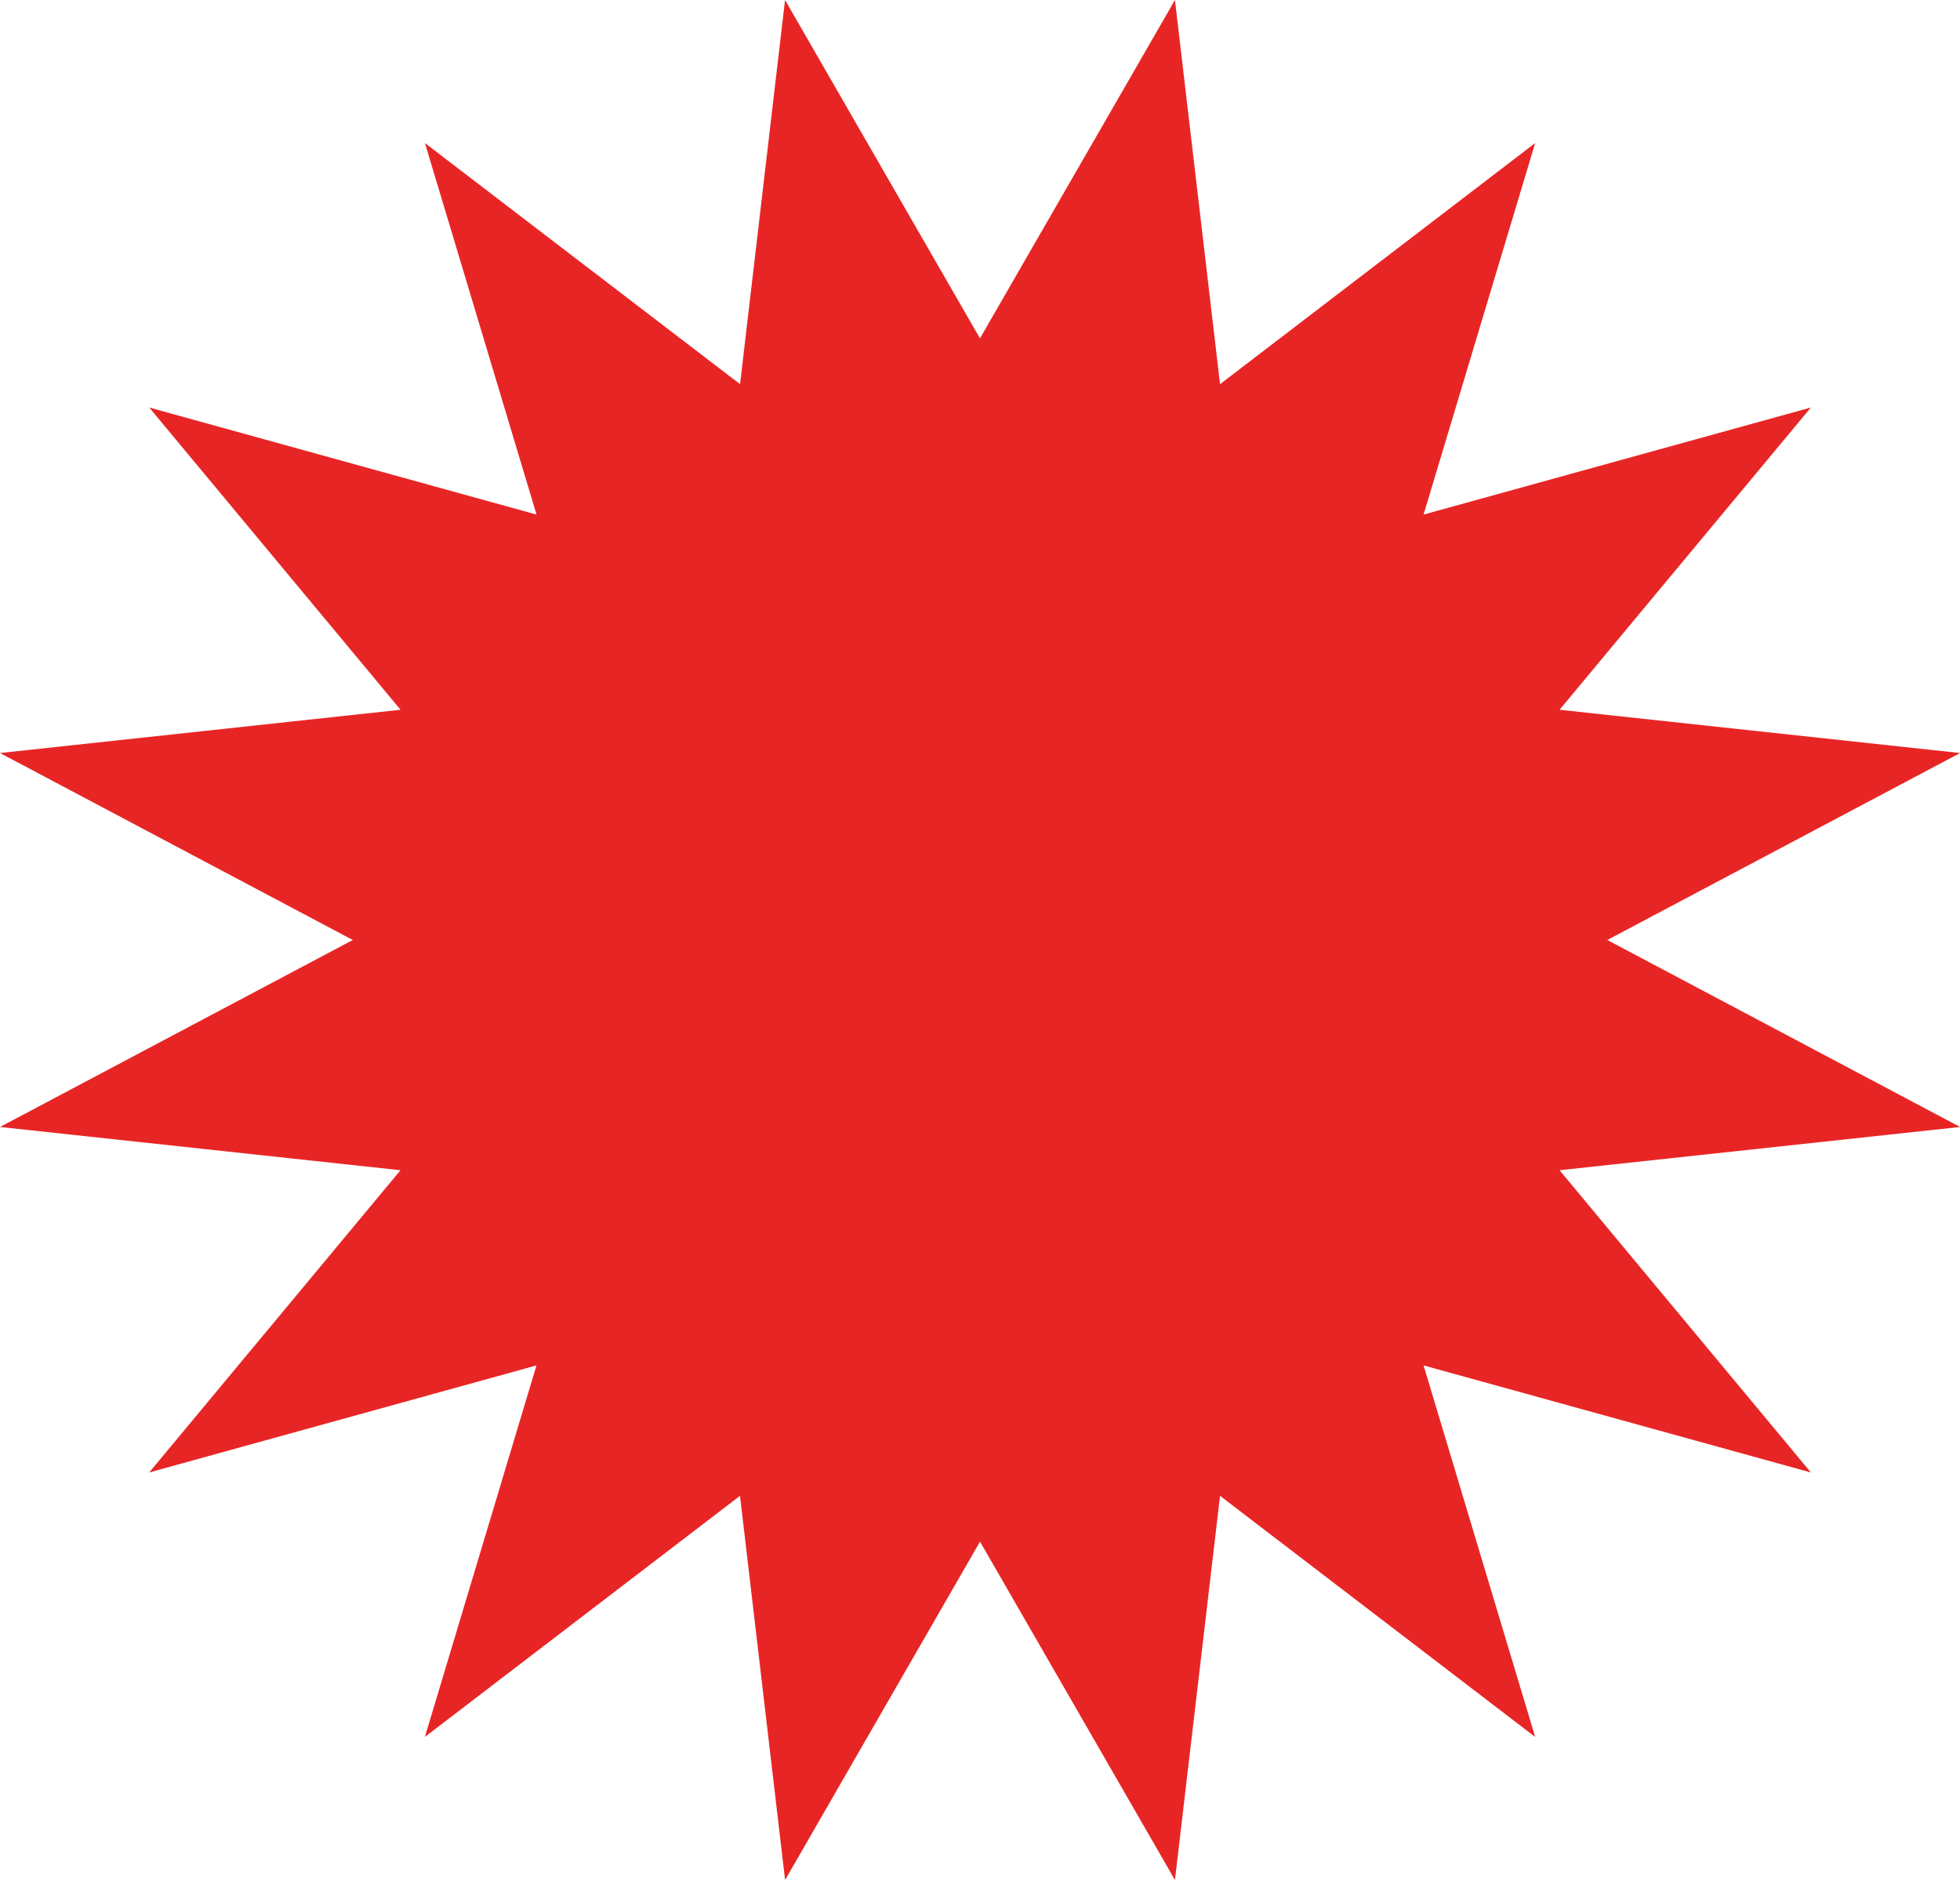<?xml version="1.0" encoding="UTF-8"?>
<svg id="Layer_1" data-name="Layer 1" xmlns="http://www.w3.org/2000/svg" viewBox="0 0 362.49 347.69">
  <defs>
    <style>
      .cls-1 {
        fill: #e82525;
        stroke-width: 0px;
      }
    </style>
  </defs>
  <path class="cls-1" d="M217.3,0l8.34,71.05,58.28-44.59-20.64,68.71,71.63-19.8-46.48,55.9,74.08,8-65.25,34.58,65.25,34.58-74.08,8,46.48,55.9-71.63-19.8,20.64,68.71-58.28-44.59-8.34,71.05-36.05-62.58-36.05,62.58-8.34-71.05-58.28,44.59,20.64-68.71-71.63,19.8,46.48-55.9L0,208.43l65.25-34.58L0,139.27l74.08-8-46.48-55.9,71.63,19.8-20.64-68.71,58.28,44.59L145.19,0l36.05,62.58L217.3,0Z"/>
</svg>